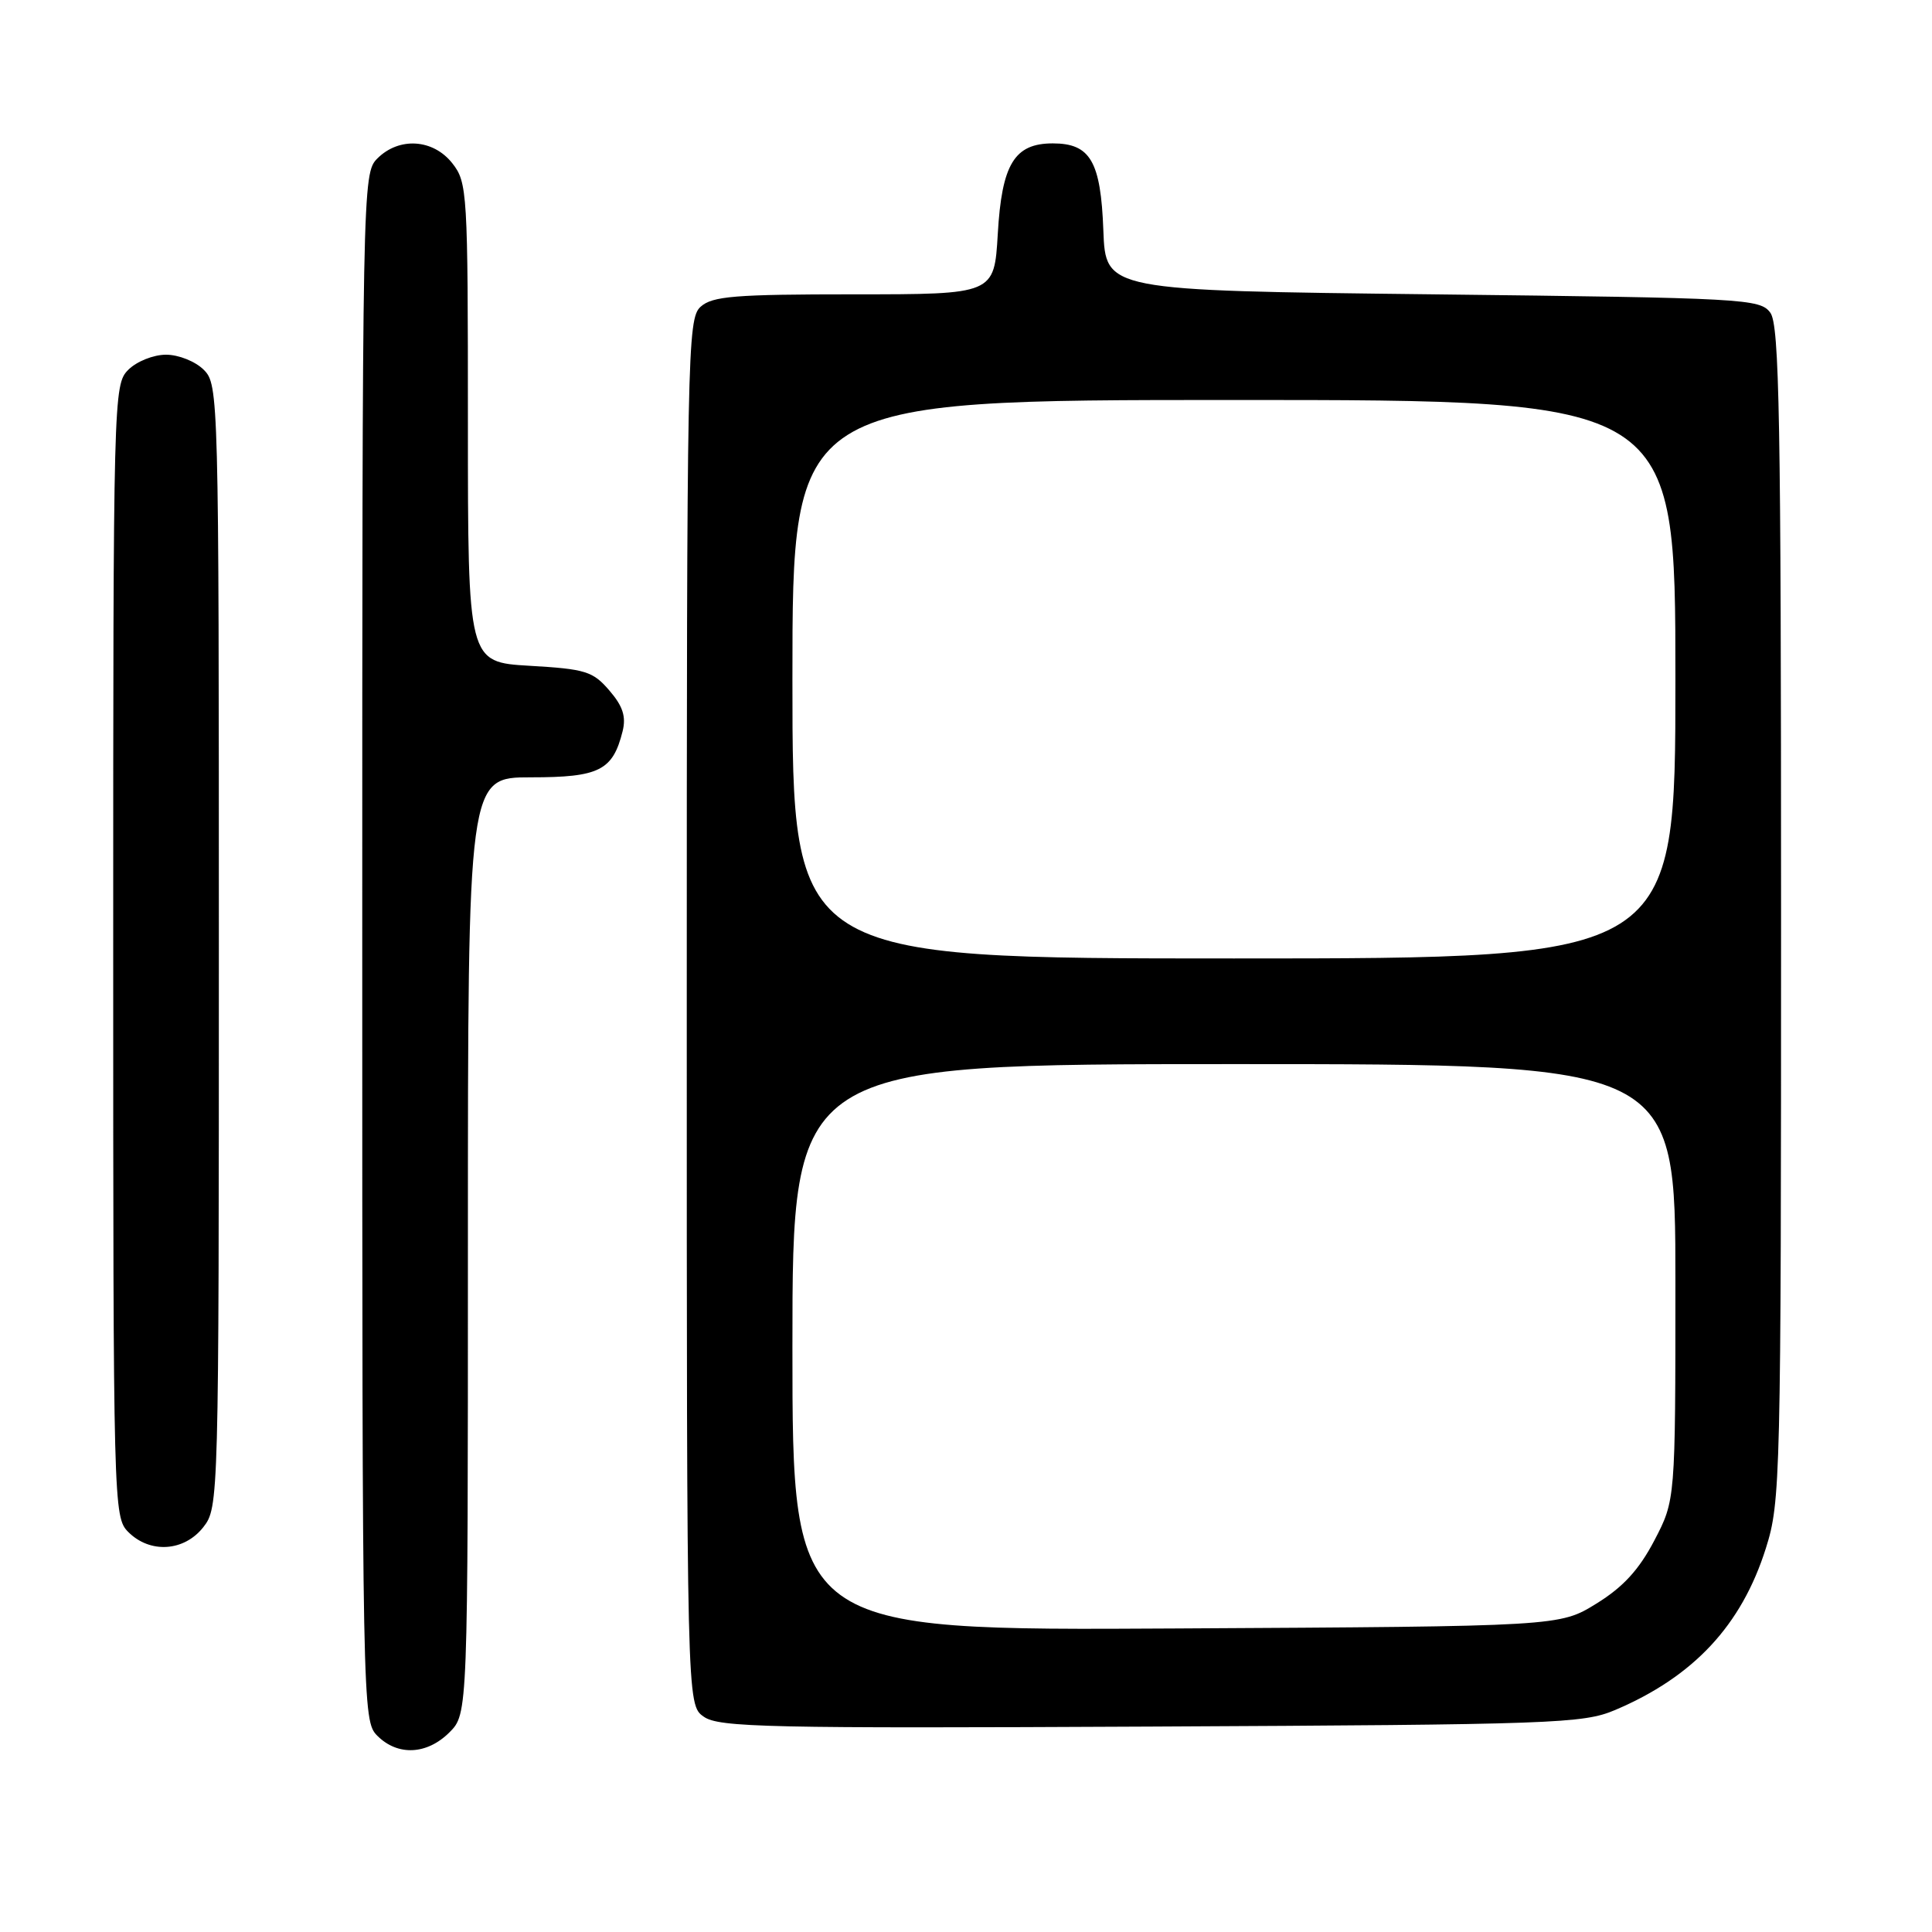 <?xml version="1.0" encoding="UTF-8" standalone="no"?>
<!DOCTYPE svg PUBLIC "-//W3C//DTD SVG 1.1//EN" "http://www.w3.org/Graphics/SVG/1.1/DTD/svg11.dtd" >
<svg xmlns="http://www.w3.org/2000/svg" xmlns:xlink="http://www.w3.org/1999/xlink" version="1.1" viewBox="0 0 256 256">
 <g >
 <path fill="currentColor"
d=" M 59.55 229.55 C 62.00 227.09 62.00 227.09 62.00 165.05 C 62.00 103.00 62.00 103.00 70.35 103.00 C 79.41 103.00 81.20 102.10 82.50 96.89 C 82.98 94.95 82.53 93.56 80.74 91.49 C 78.56 88.95 77.59 88.65 70.17 88.22 C 62.00 87.74 62.00 87.74 62.00 56.01 C 62.00 25.41 61.93 24.17 59.93 21.63 C 57.39 18.41 52.88 18.12 50.00 21.00 C 48.03 22.97 48.00 24.33 48.00 125.50 C 48.00 226.67 48.03 228.03 50.00 230.00 C 52.70 232.70 56.57 232.52 59.55 229.55 Z  M 214.00 226.59 C 224.42 222.17 230.77 215.36 233.99 205.14 C 235.93 199.01 236.00 196.11 236.00 121.09 C 236.00 55.57 235.78 43.08 234.58 41.44 C 233.22 39.59 231.26 39.48 189.83 39.00 C 146.50 38.50 146.50 38.50 146.20 30.53 C 145.86 21.38 144.48 19.00 139.50 19.00 C 134.41 19.00 132.74 21.74 132.21 31.01 C 131.74 39.00 131.74 39.00 113.20 39.00 C 97.35 39.00 94.39 39.24 92.83 40.65 C 91.08 42.24 91.00 46.45 91.00 134.10 C 91.00 225.89 91.00 225.89 93.25 227.47 C 95.25 228.89 101.76 229.03 152.50 228.78 C 206.02 228.52 209.77 228.38 214.00 226.59 Z  M 26.93 202.37 C 28.98 199.75 29.00 199.08 29.00 125.37 C 29.00 52.33 28.96 50.96 27.00 49.00 C 25.89 47.89 23.67 47.00 22.00 47.00 C 20.33 47.00 18.11 47.89 17.00 49.00 C 15.04 50.96 15.00 52.33 15.00 126.00 C 15.00 199.67 15.04 201.04 17.00 203.00 C 19.88 205.88 24.39 205.59 26.93 202.37 Z  M 105.00 178.53 C 105.00 141.00 105.00 141.00 163.50 141.00 C 222.00 141.00 222.00 141.00 222.00 169.89 C 222.00 198.77 222.00 198.77 219.21 204.12 C 217.17 208.01 215.08 210.29 211.54 212.48 C 206.66 215.50 206.66 215.50 155.83 215.78 C 105.00 216.07 105.00 216.07 105.00 178.53 Z  M 105.00 90.00 C 105.00 53.00 105.00 53.00 163.50 53.00 C 222.00 53.00 222.00 53.00 222.00 90.00 C 222.00 127.00 222.00 127.00 163.50 127.00 C 105.00 127.00 105.00 127.00 105.00 90.00 Z "/>
</g>
</svg>